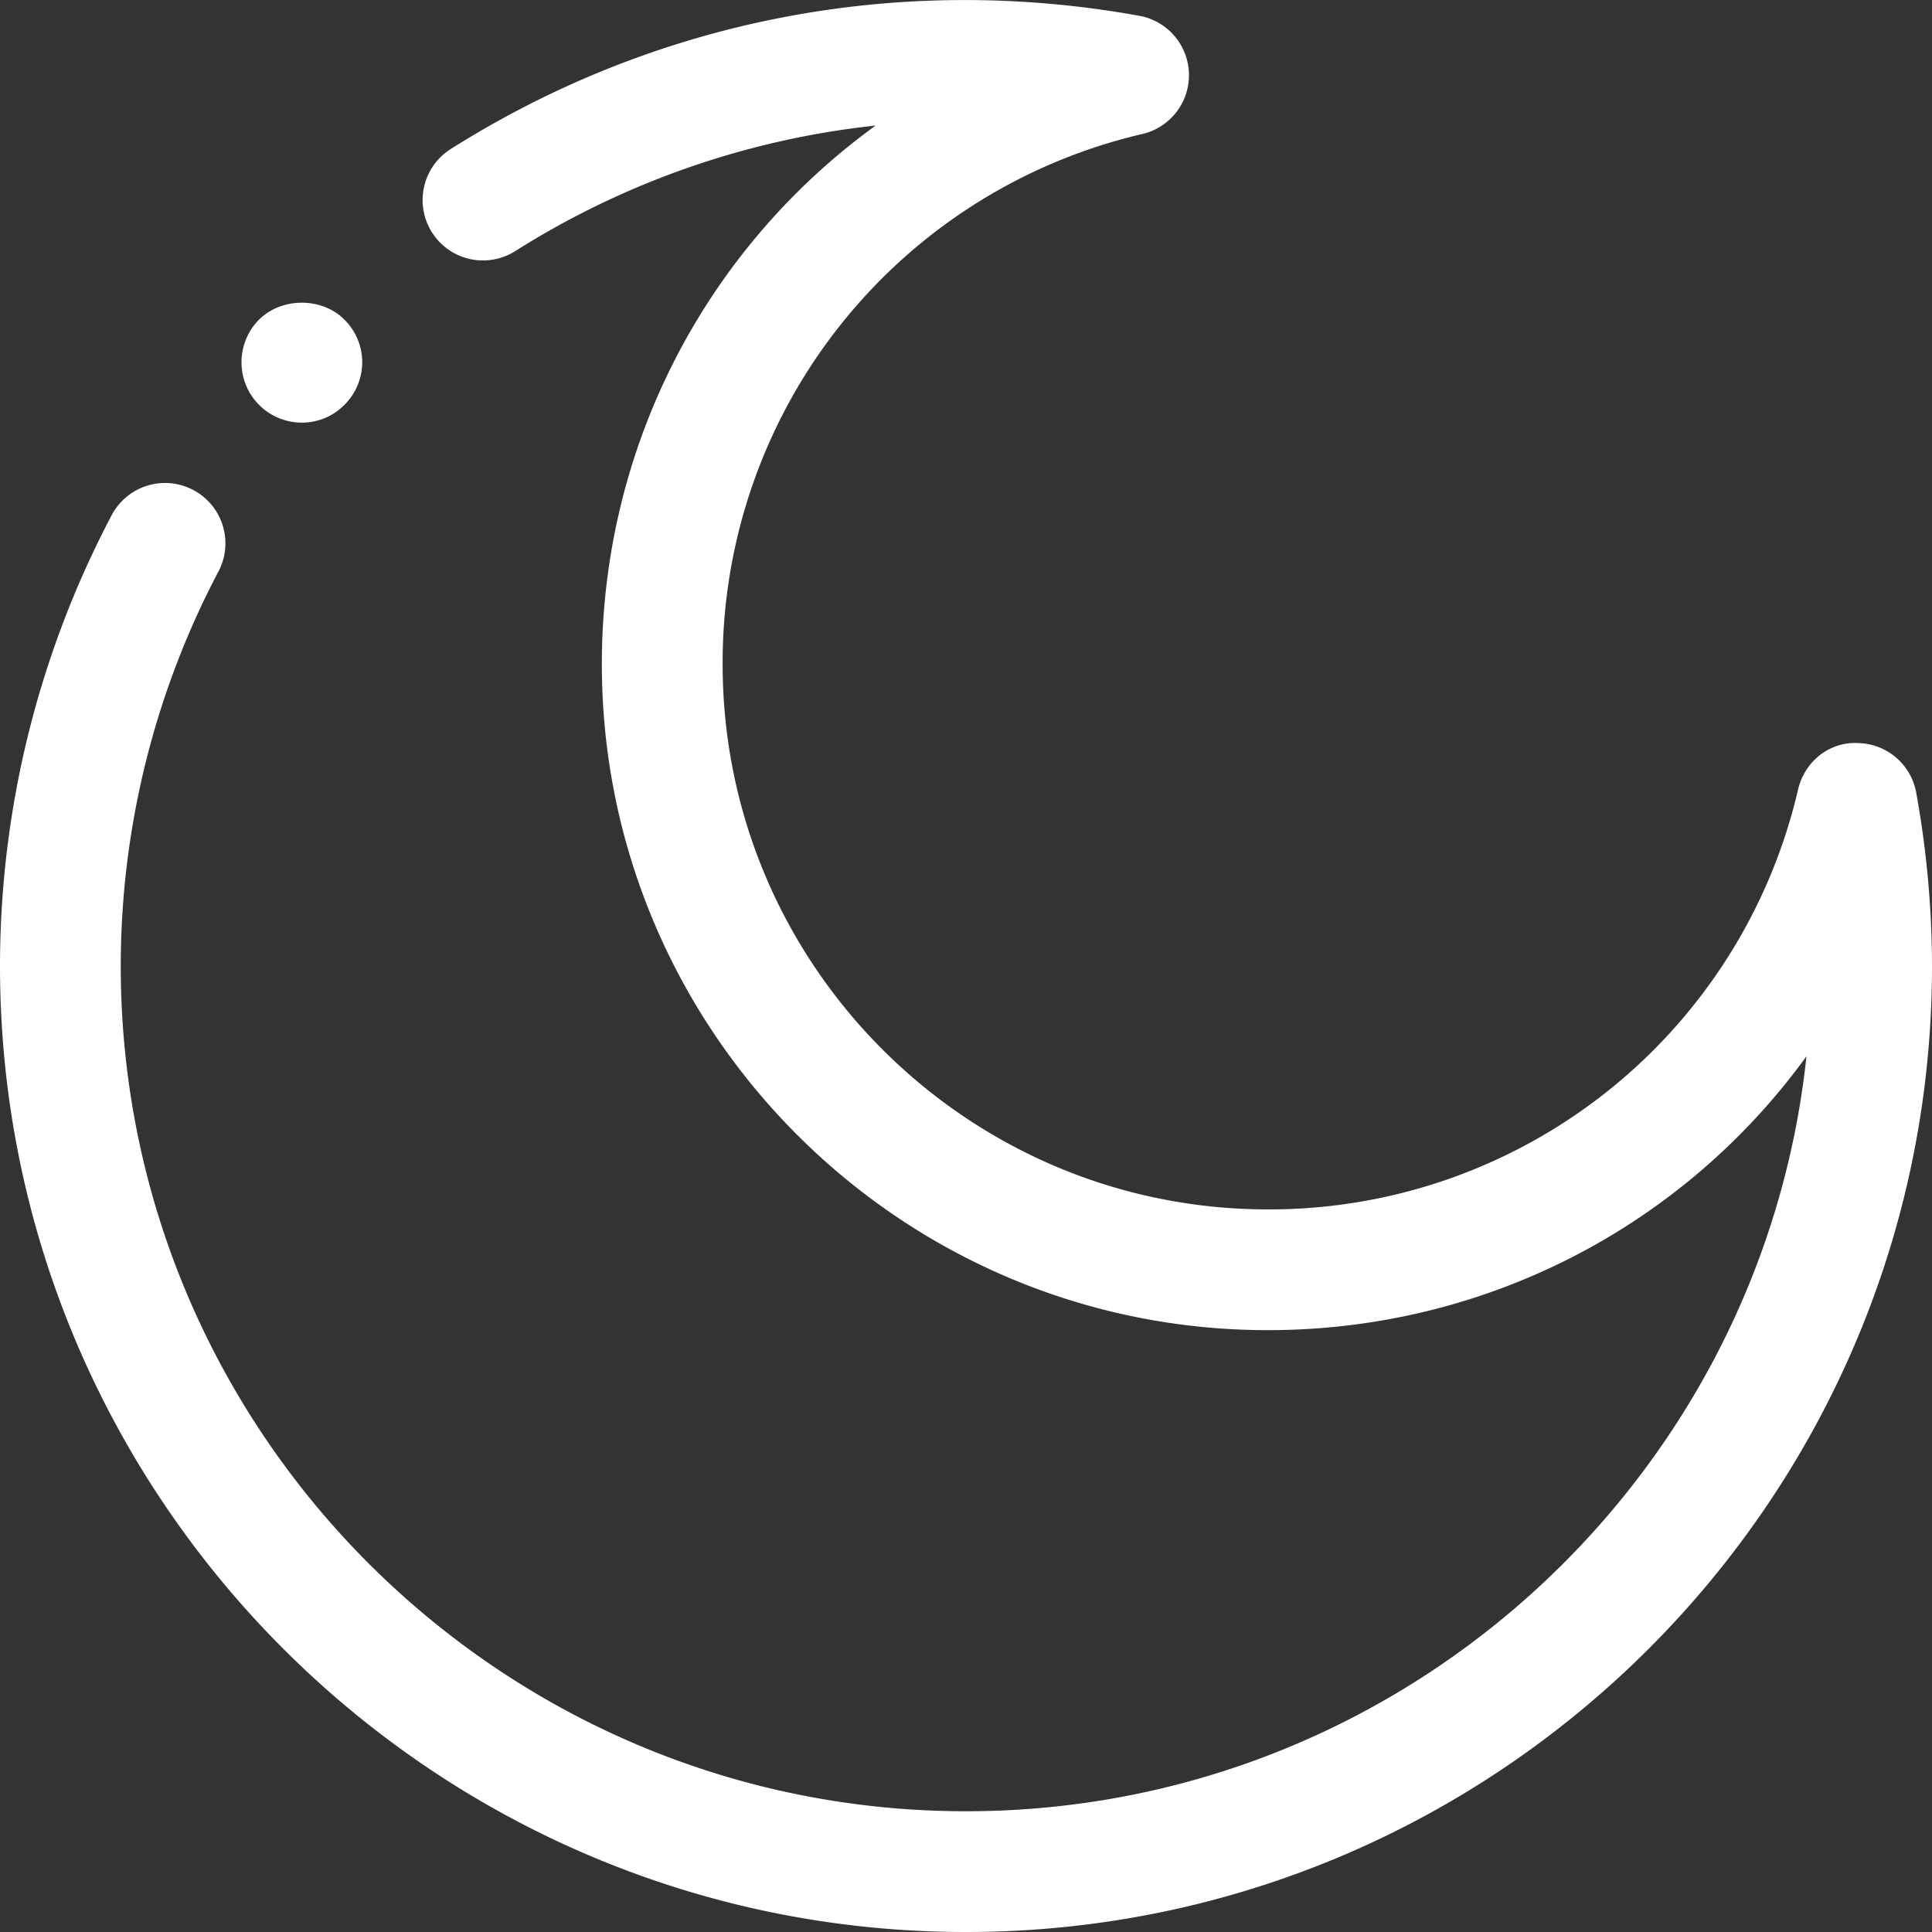 <svg fill="white" xmlns="http://www.w3.org/2000/svg" width="64" height="64">
    <rect width="100%" height="100%" fill="#333333" stroke="none"/>
    <path d="M10 14a1.998 1.998 0 0 1-2-2c0-.53.21-1.04.58-1.41.75-.75 2.09-.75 2.83 0a1.983 1.983 0 0 1 0 2.82c-.37.38-.88.59-1.41.59z"/>
    <path d="M32 64C14.355 64 0 49.645 0 32a32.058 32.058 0 0 1 3.7-14.935 1.998 1.998 0 0 1 2.702-.833 1.998 1.998 0 0 1 .833 2.702A28.063 28.063 0 0 0 4 32c0 15.439 12.561 28 28 28 14.429 0 26.344-10.972 27.842-25.01C55.8 40.571 49.263 44.063 42 44.063c-12.165 0-22.063-9.897-22.063-22.063 0-7.262 3.491-13.799 9.07-17.841a27.895 27.895 0 0 0-11.939 4.159 1.998 1.998 0 0 1-2.759-.622 1.999 1.999 0 0 1 .622-2.759C21.641.697 29.694-.934 37.744.524a2 2 0 0 1 .102 3.914A17.978 17.978 0 0 0 23.938 22c0 9.96 8.103 18.063 18.063 18.063a17.979 17.979 0 0 0 17.562-13.908c.217-.923 1.026-1.591 1.998-1.54a2 2 0 0 1 1.916 1.642A32.43 32.43 0 0 1 64 32c0 17.645-14.355 32-32 32z"/>
</svg>
